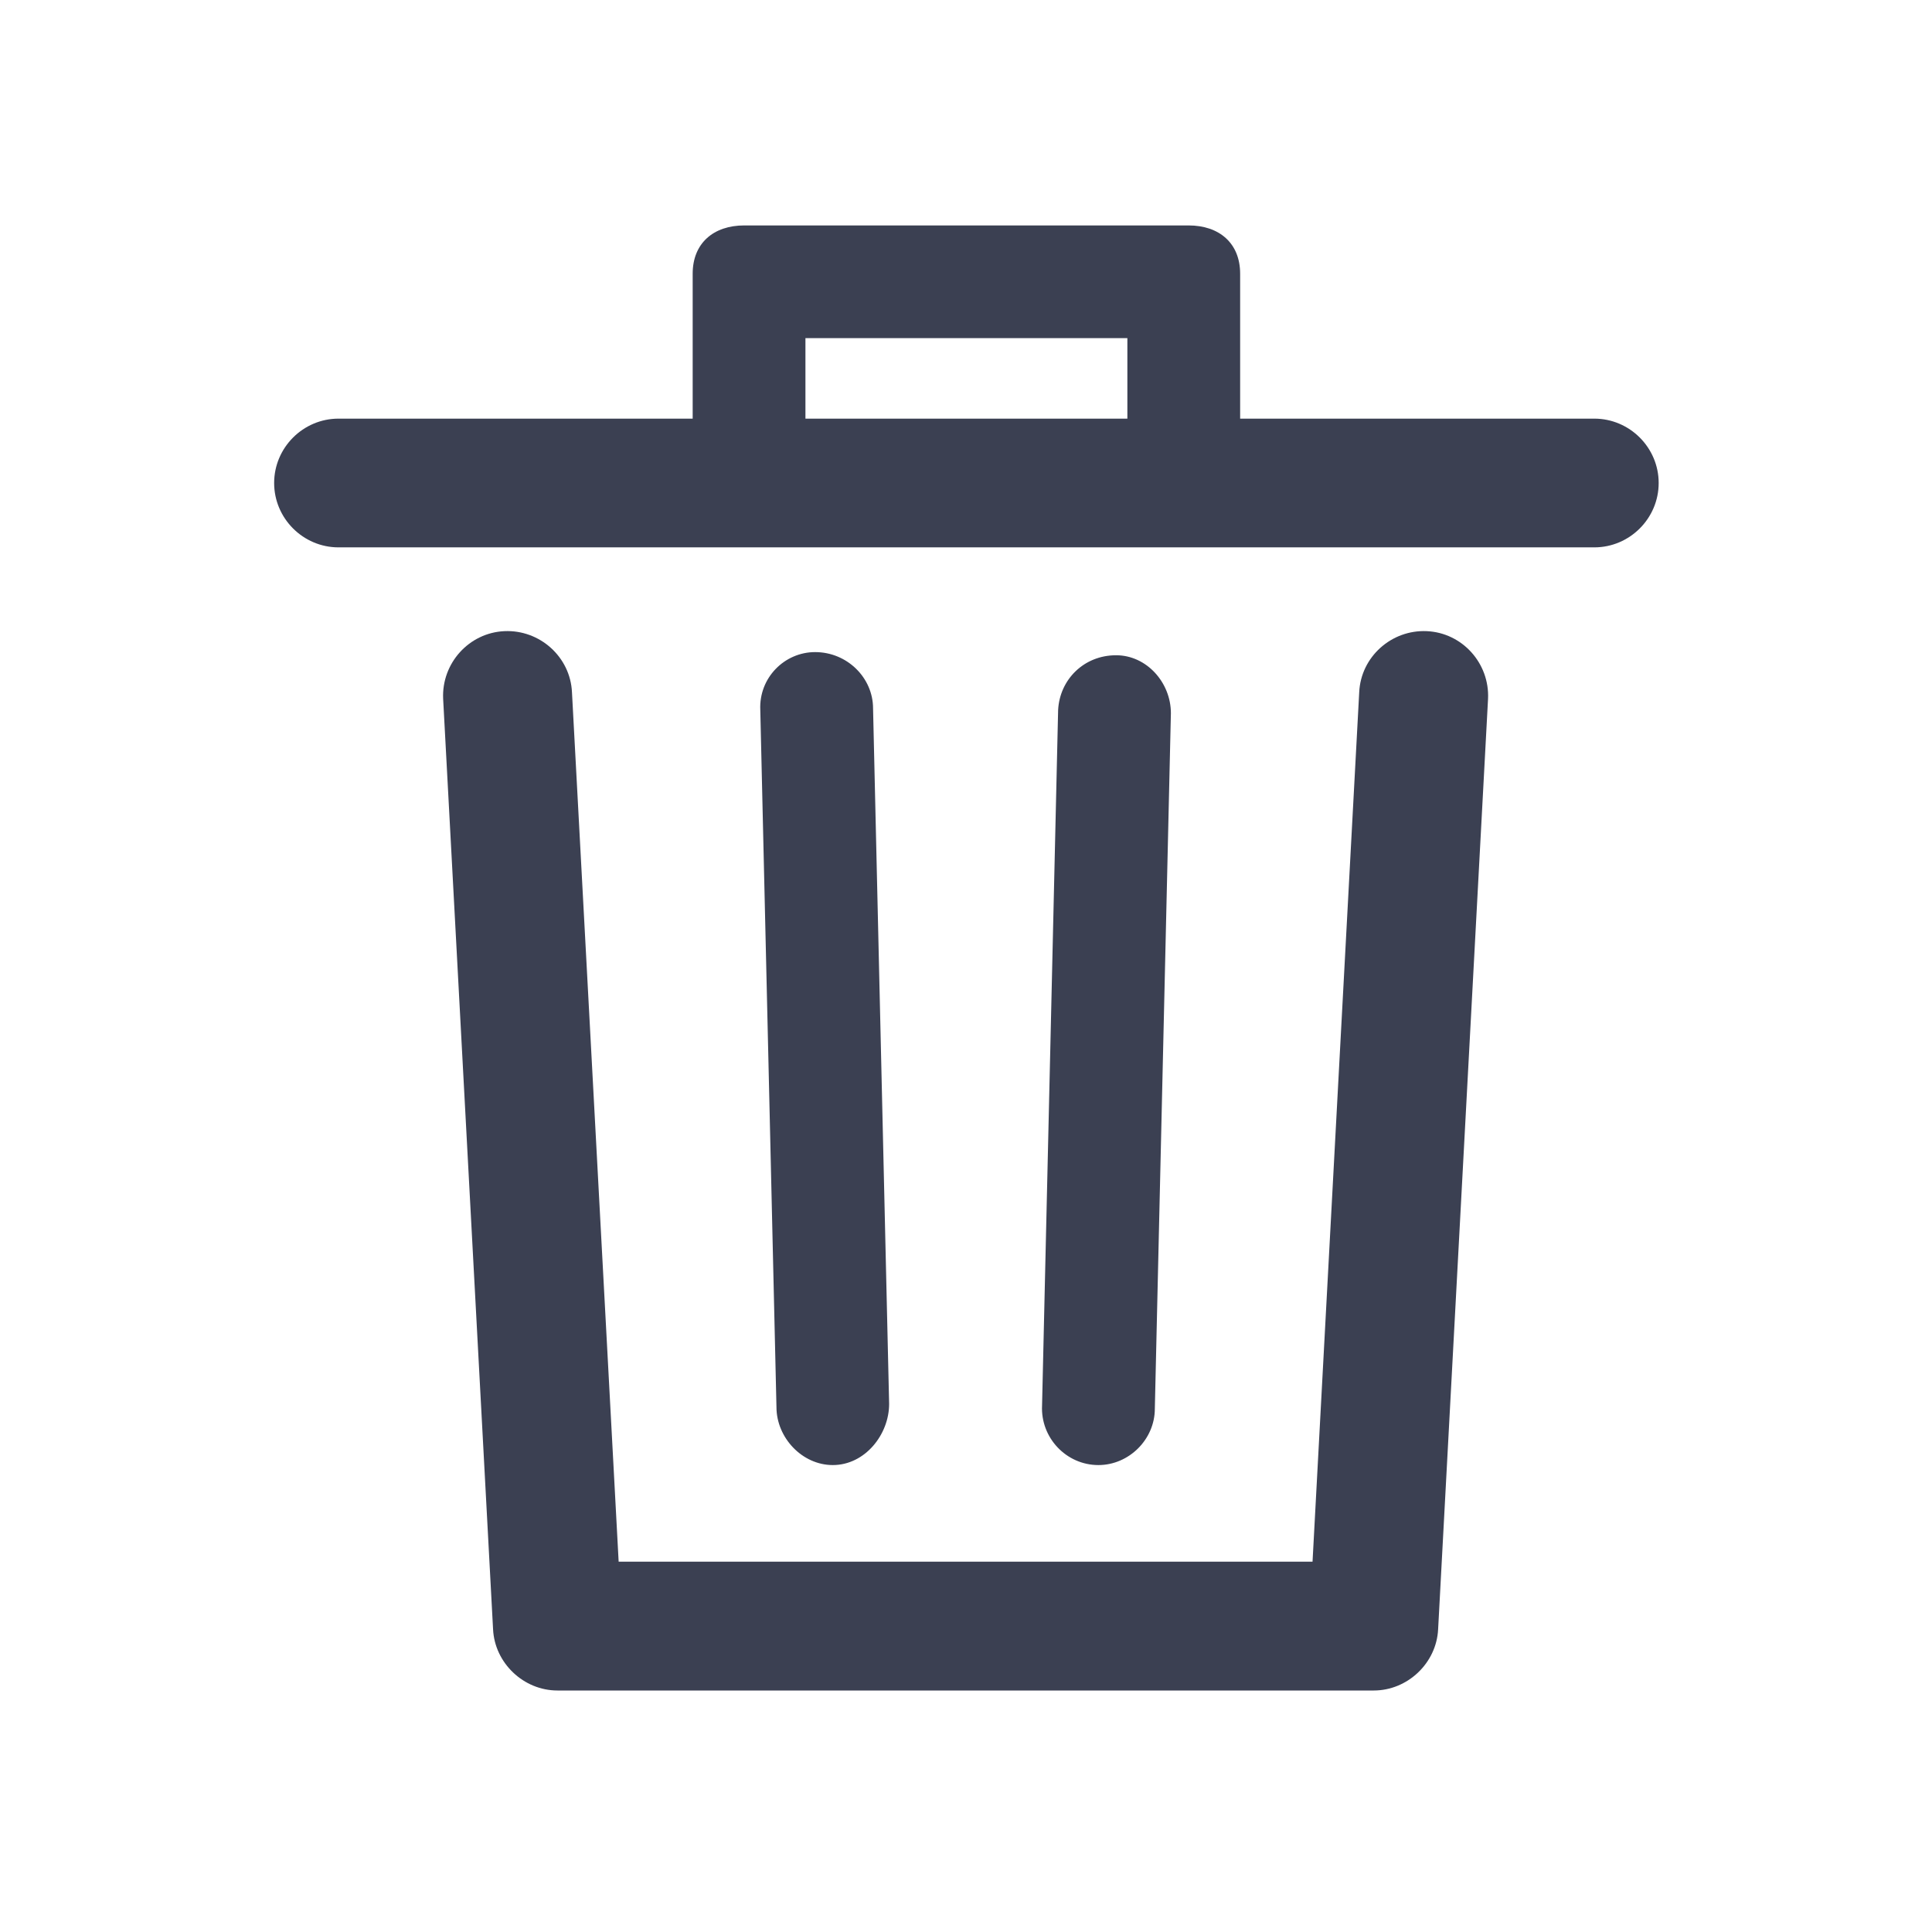 <svg width="19" height="19" viewBox="0 0 19 19" fill="none" xmlns="http://www.w3.org/2000/svg">
<path d="M14.634 6.872L14.143 16.023C14.127 16.356 13.842 16.625 13.51 16.625H5.482C5.15 16.625 4.865 16.356 4.849 16.023L4.358 6.872C4.342 6.523 4.612 6.223 4.96 6.207C5.308 6.191 5.609 6.46 5.625 6.808L6.084 15.358H12.908L13.367 6.808C13.383 6.46 13.684 6.191 14.032 6.207C14.381 6.223 14.65 6.523 14.634 6.872ZM16.312 4.75C16.312 5.098 16.027 5.383 15.679 5.383H3.329C2.981 5.383 2.696 5.098 2.696 4.75C2.696 4.402 2.981 4.117 3.329 4.117H6.812V2.692C6.812 2.391 7.018 2.217 7.319 2.217H11.689C11.99 2.217 12.196 2.391 12.196 2.692V4.117H15.679C16.027 4.117 16.312 4.402 16.312 4.75ZM7.921 4.117H11.087V3.325H7.921V4.117ZM8.19 14.408C8.507 14.408 8.744 14.107 8.744 13.807L8.586 6.967C8.586 6.666 8.332 6.413 8.016 6.413C7.715 6.413 7.462 6.666 7.477 6.982L7.636 13.838C7.636 14.139 7.889 14.408 8.19 14.408ZM10.802 14.408C11.103 14.408 11.357 14.155 11.357 13.854L11.515 7.014C11.515 6.713 11.277 6.444 10.976 6.444C10.66 6.444 10.422 6.682 10.406 6.982L10.248 13.822C10.232 14.139 10.486 14.408 10.802 14.408C10.787 14.408 10.787 14.408 10.802 14.408Z" fill="#3B4052"/>
</svg>
